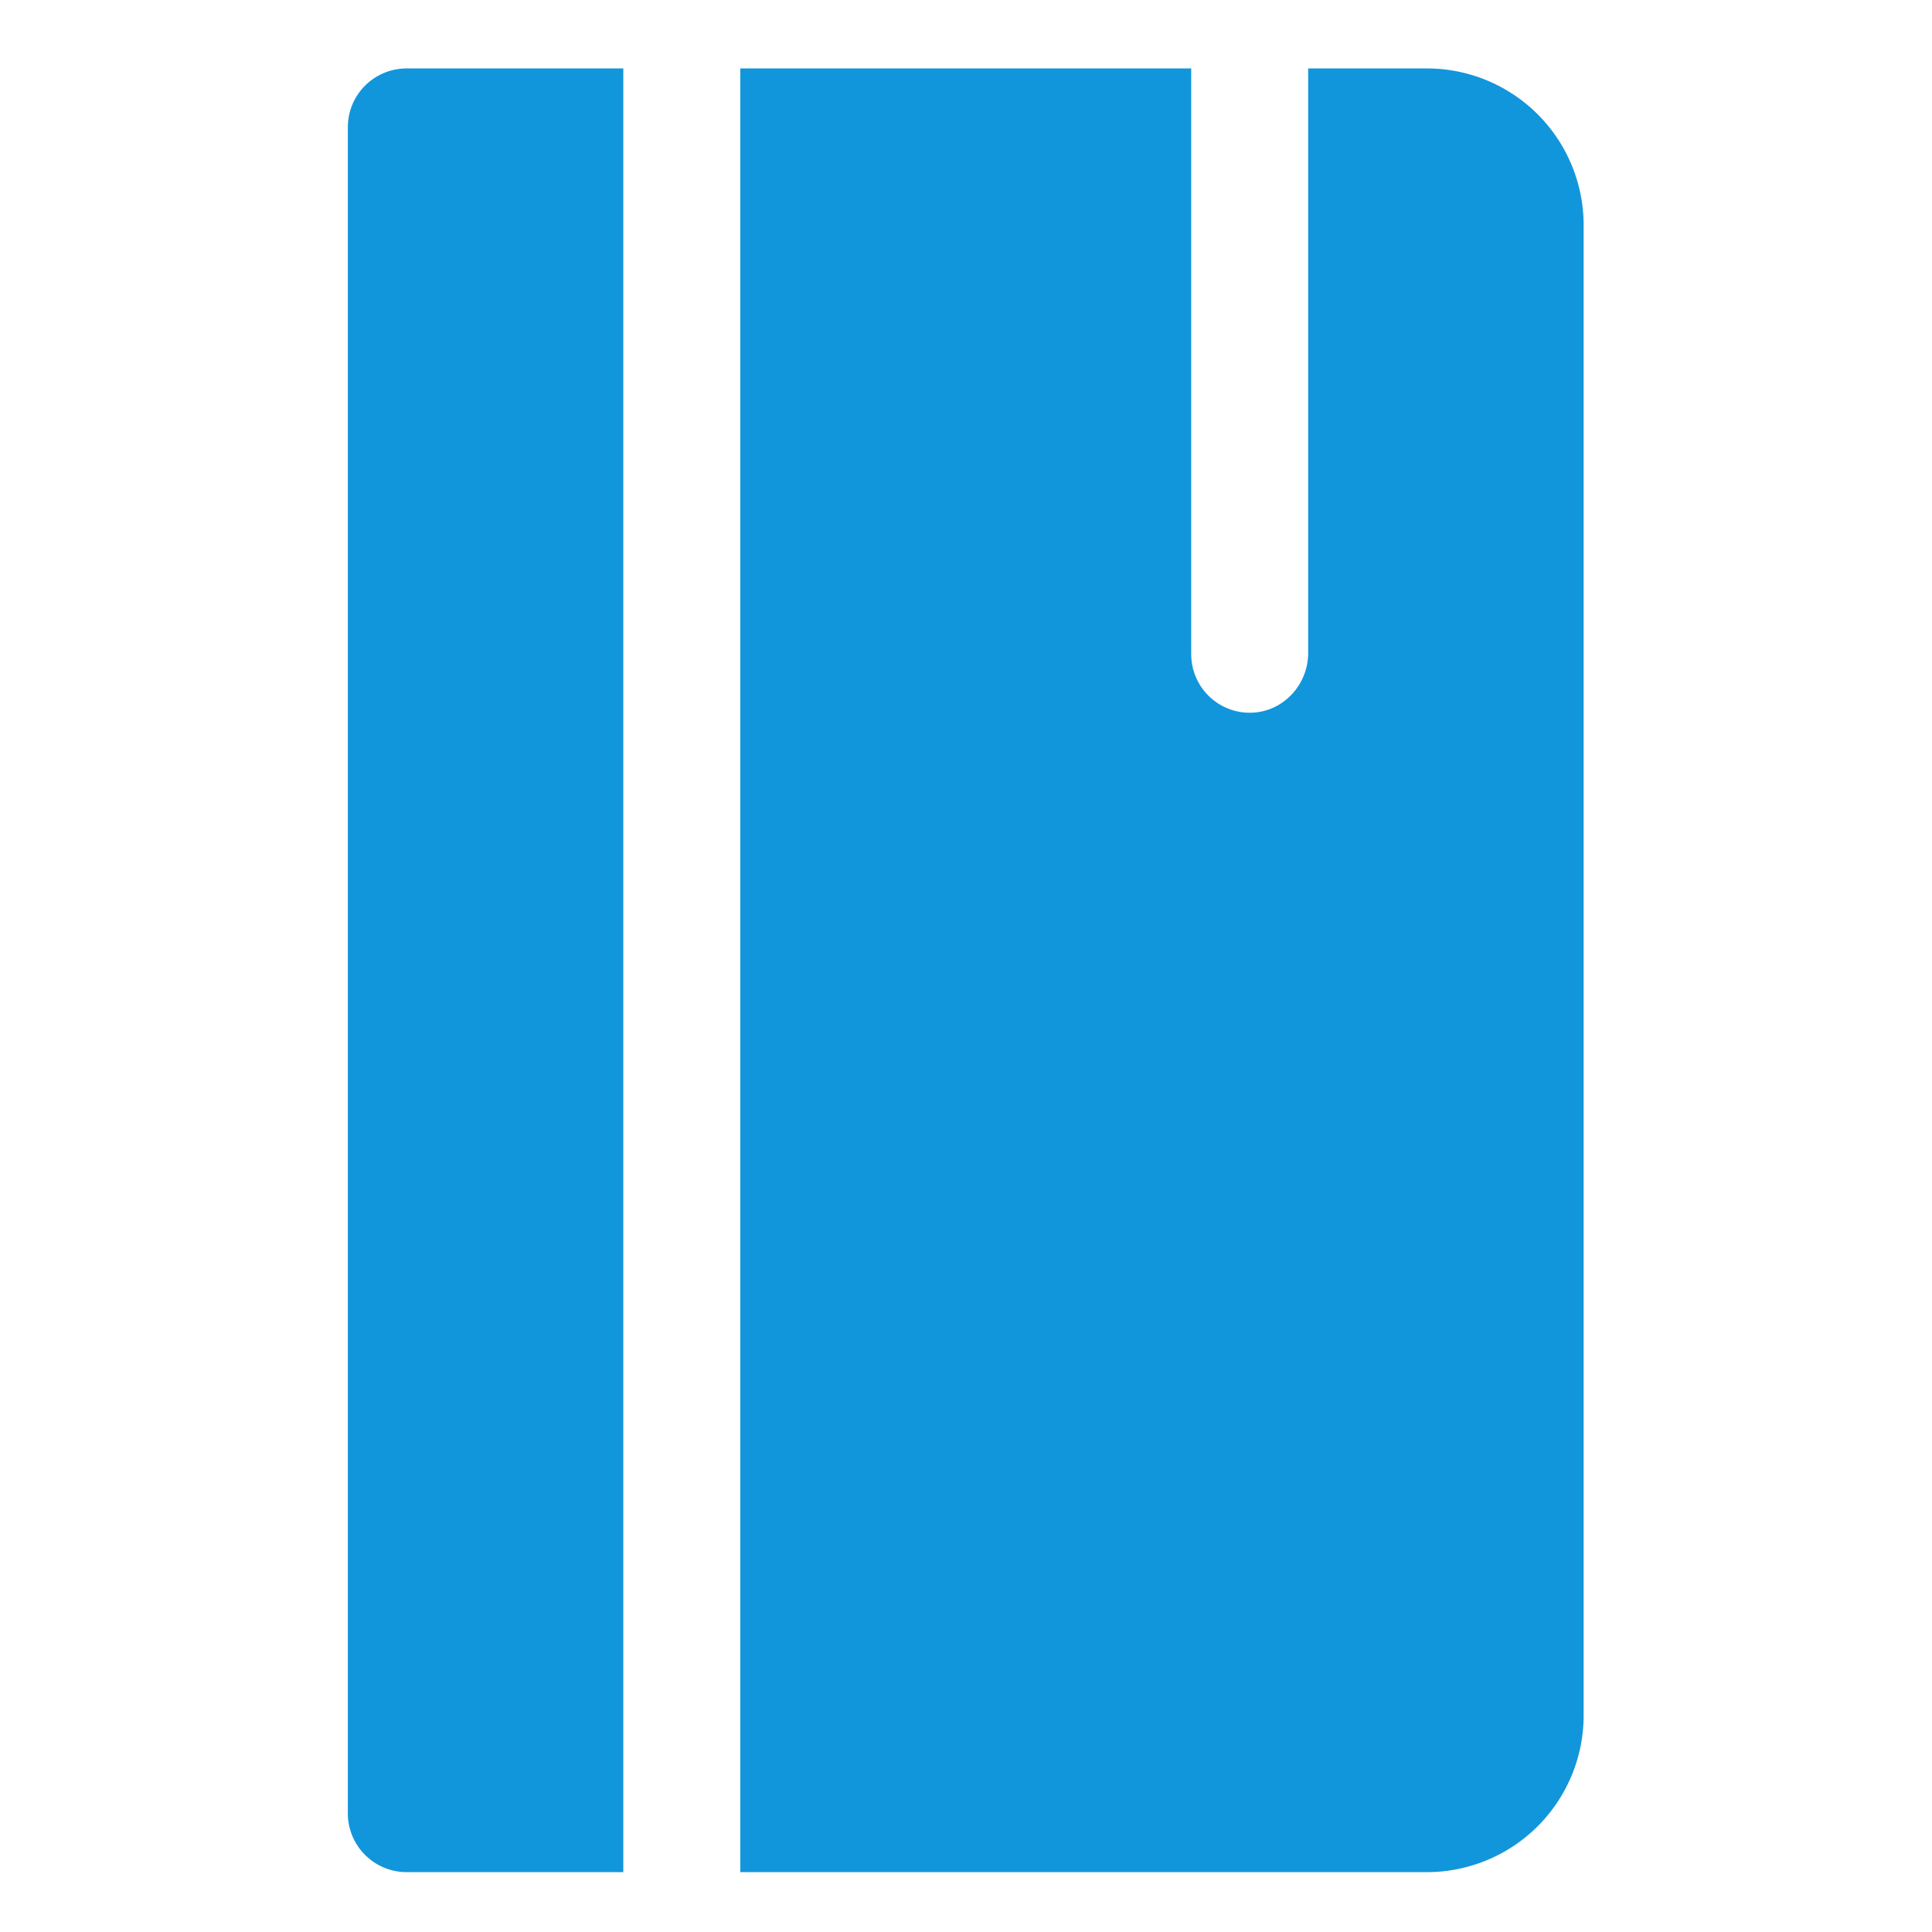 <svg t="1698828768370" class="icon" viewBox="0 0 1024 1024" version="1.1" xmlns="http://www.w3.org/2000/svg" p-id="11798" width="200" height="200"><path d="M330.36 36.27H215.51a31.15 31.15 0 0 0-31.15 31.15v893.7a31.15 31.15 0 0 0 31.15 31.15h114.85zM756.28 36.27h-62.92v309.79c0 16.92-13.27 31.26-30.18 31.7a31.07 31.07 0 0 1-31.82-31.14V36.27h-239v956h363.92a83.08 83.08 0 0 0 83.08-83.08V119.35a83.08 83.08 0 0 0-83.08-83.08z" fill="#1296db" p-id="11799"></path></svg>
